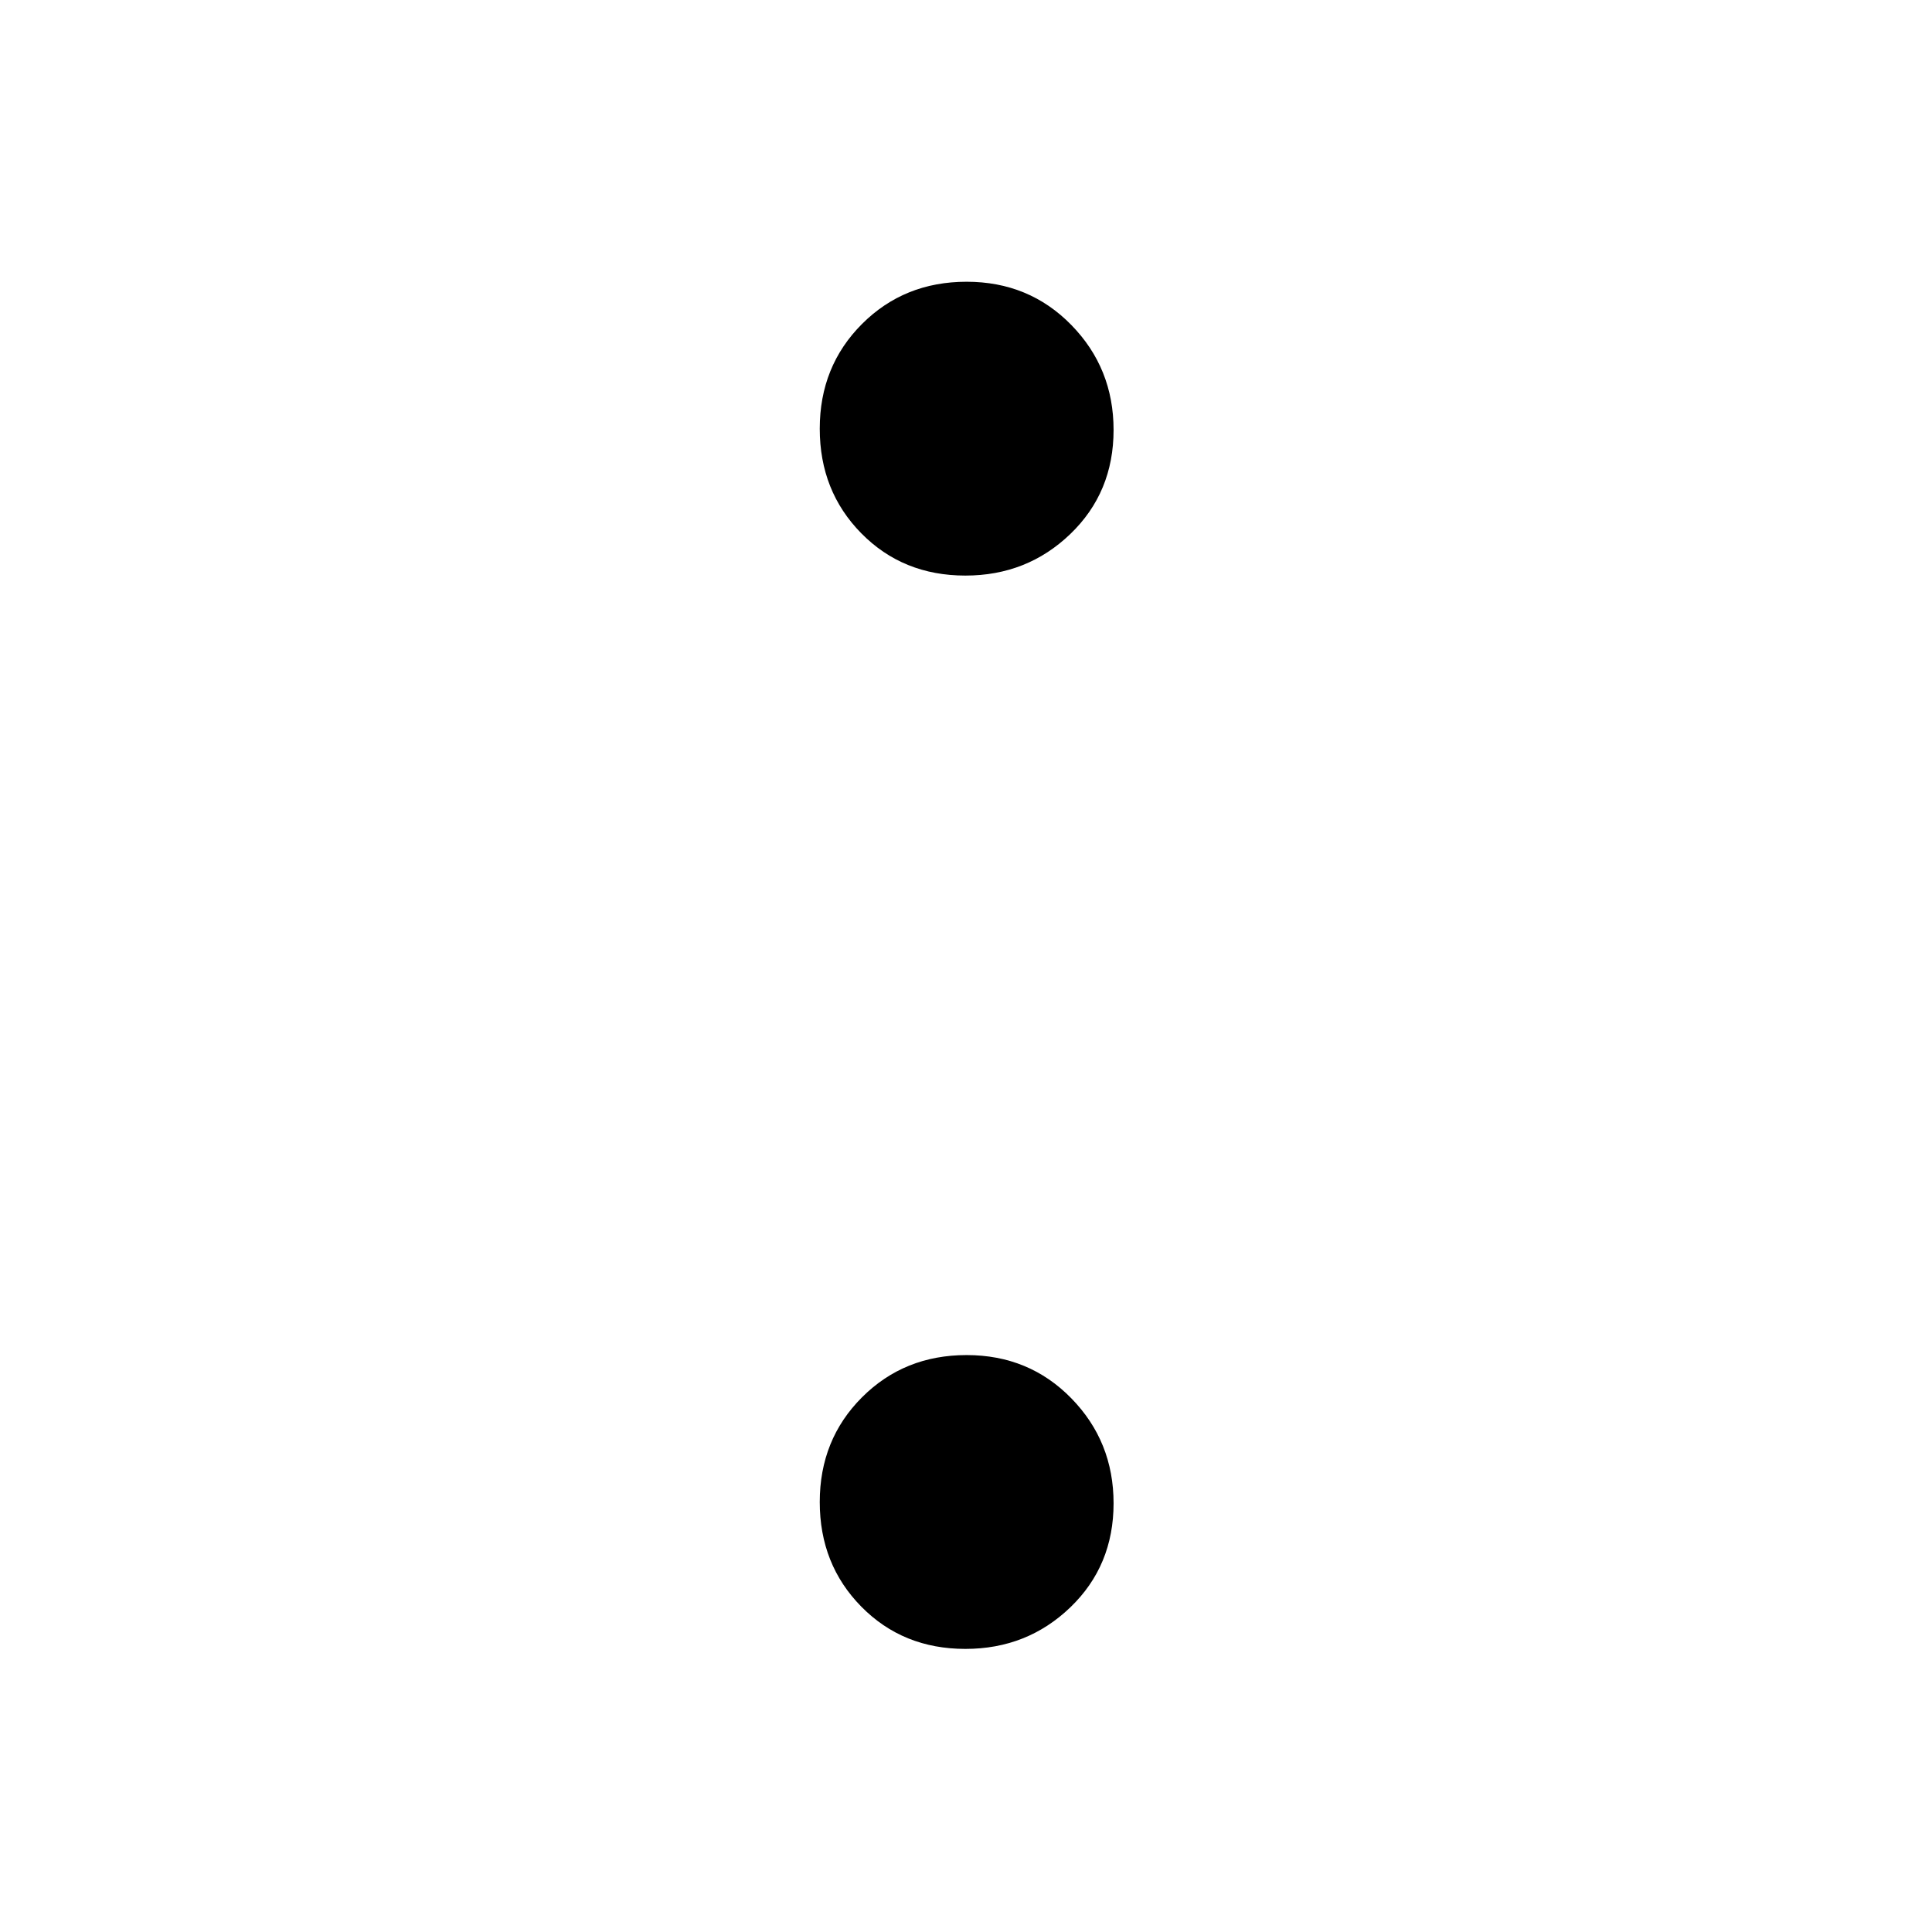 <svg xmlns="http://www.w3.org/2000/svg" height="40" viewBox="0 -960 960 960" width="40"><path d="M479.69-674q-31.02 0-51.69-20.98-20.67-20.98-20.67-52T428.31-799q20.98-21 52-21t52.02 21.48q21 21.48 21 52.17 0 31.02-21.48 51.68Q510.37-674 479.69-674Zm0 533.33q-31.02 0-51.69-20.98-20.67-20.98-20.67-52t20.98-52.02q20.98-21 52-21t52.02 21.48q21 21.48 21 52.17 0 31.02-21.48 51.69-21.48 20.66-52.16 20.66Z"/></svg>